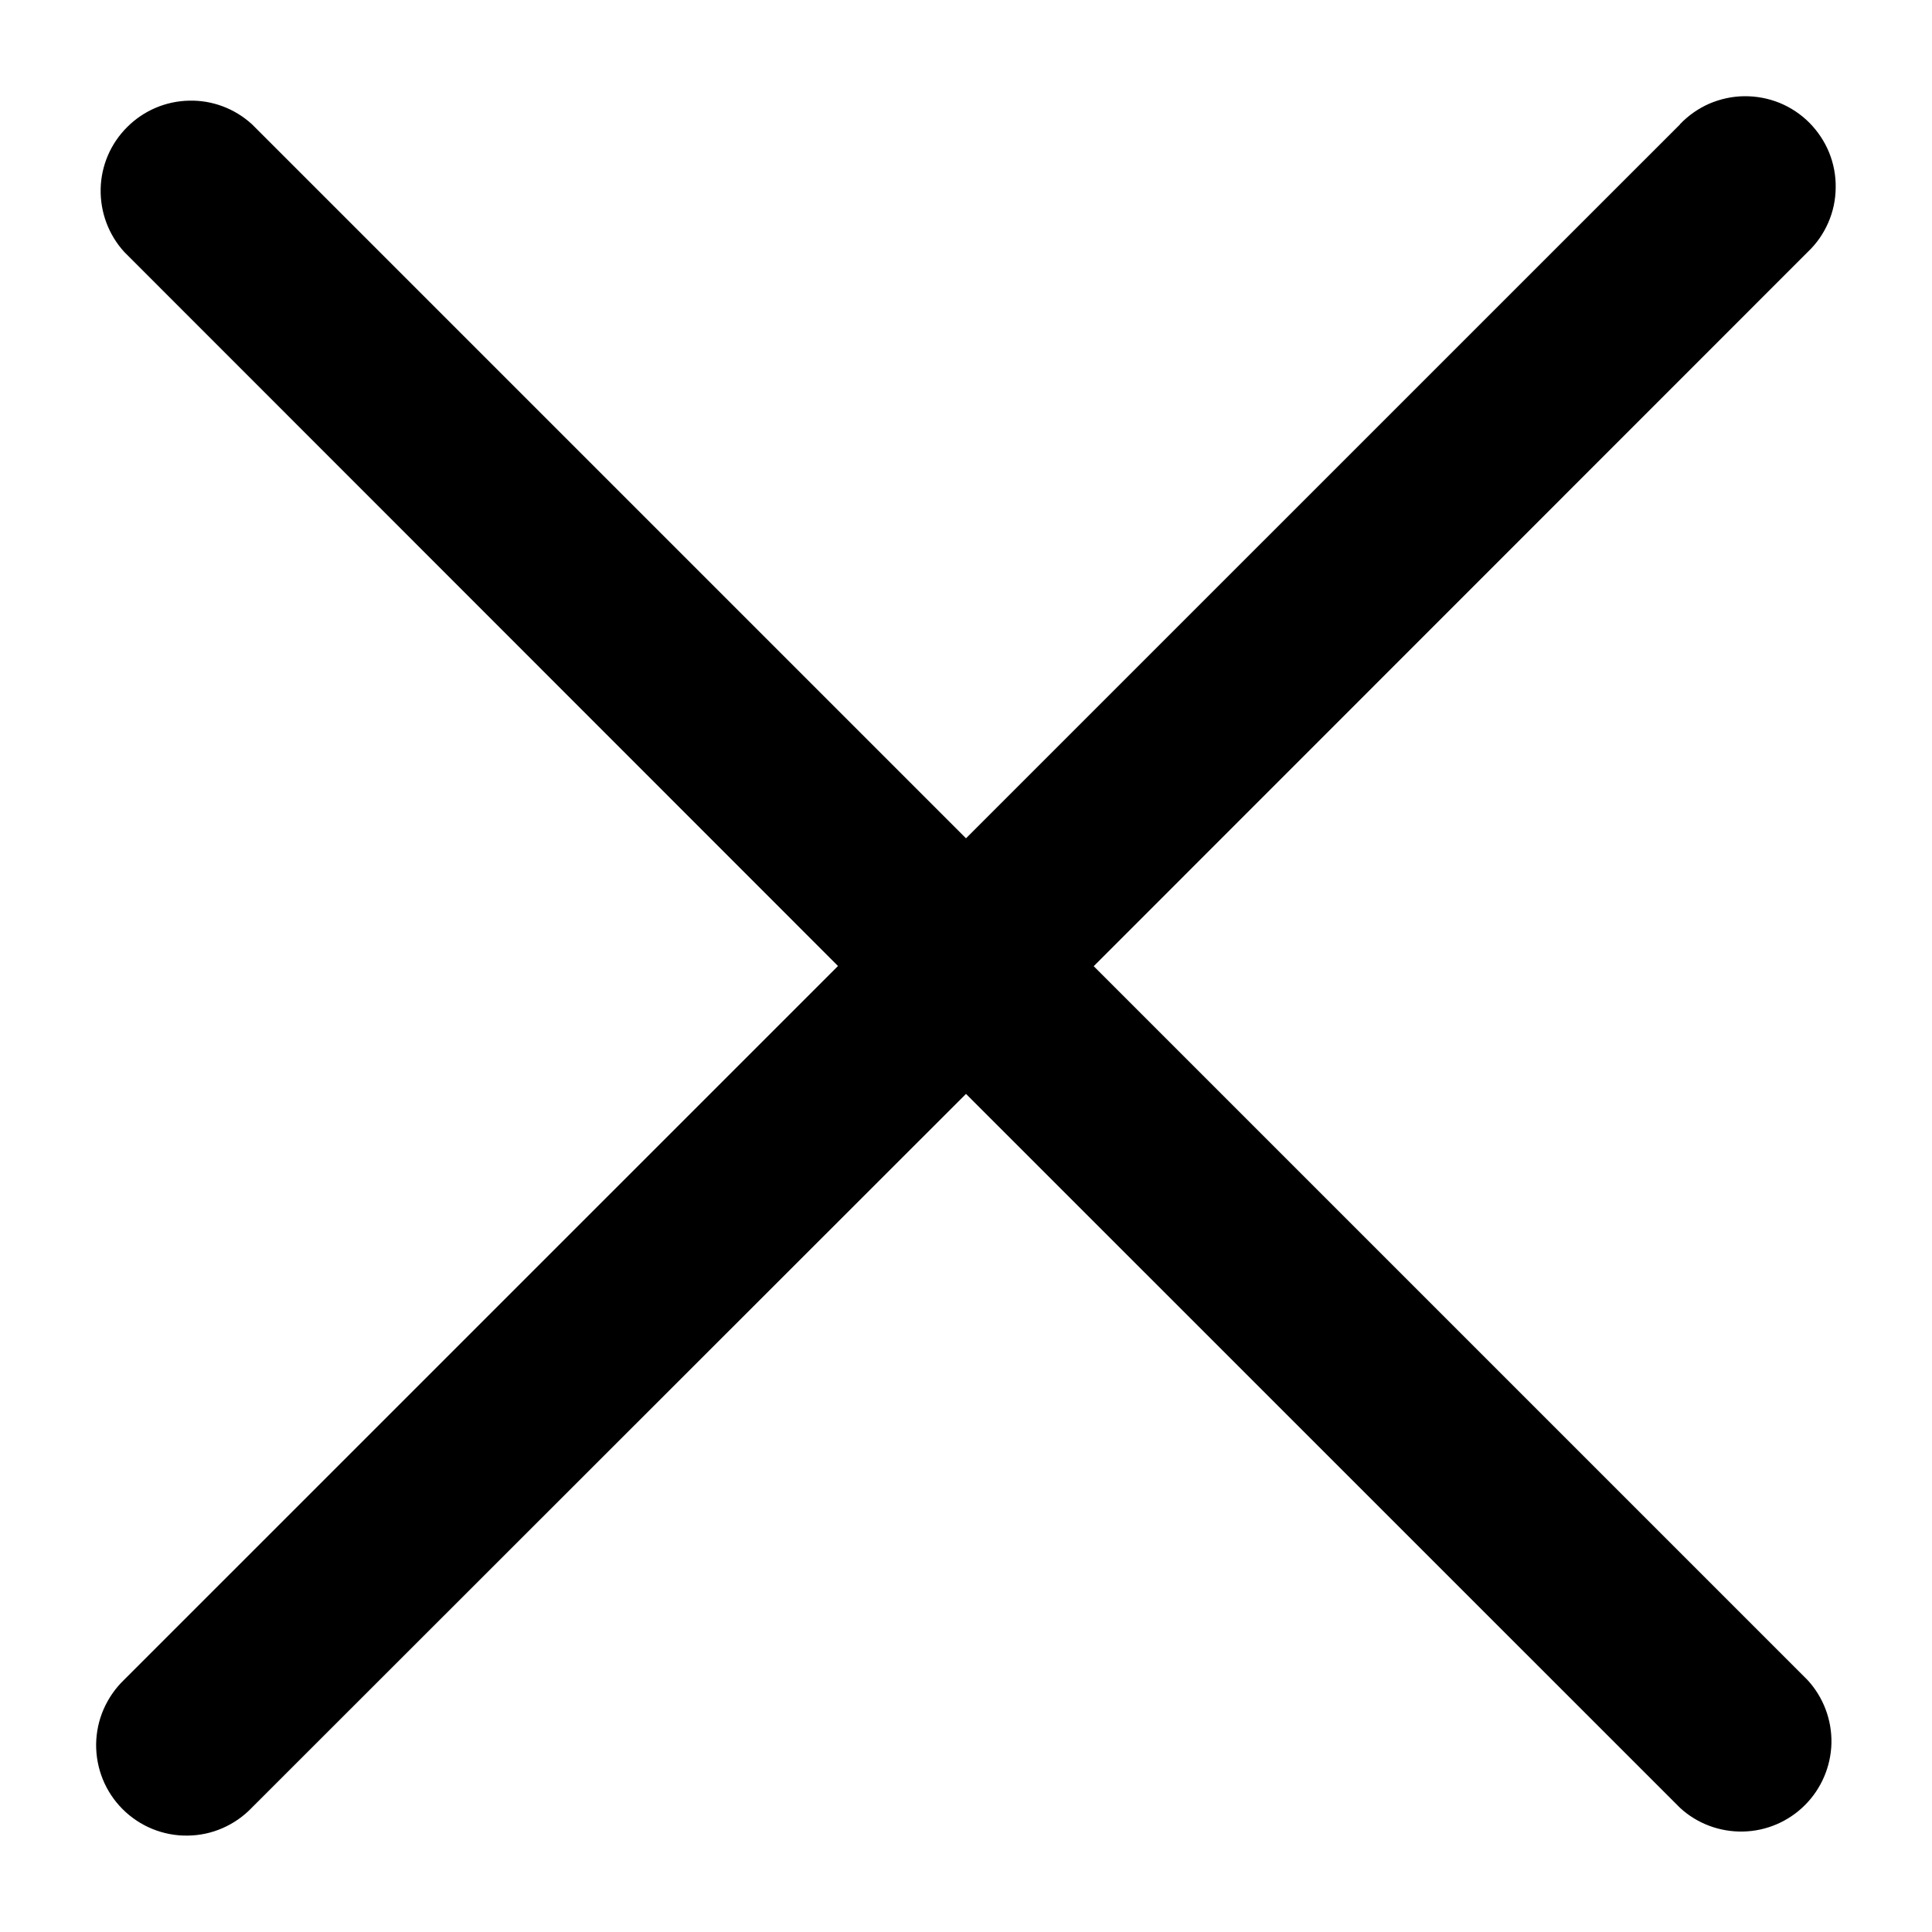 <svg width="20" height="20" viewBox="0 0 20 20" fill="none" xmlns="http://www.w3.org/2000/svg">
<path d="M17.392 1.287L10 8.678L2.609 1.287C2.431 1.124 2.198 1.036 1.957 1.042C1.716 1.047 1.486 1.145 1.316 1.316C1.145 1.486 1.047 1.715 1.042 1.956C1.037 2.197 1.124 2.431 1.287 2.609L8.675 10L1.285 17.389C1.195 17.475 1.123 17.579 1.073 17.693C1.023 17.807 0.997 17.93 0.995 18.055C0.994 18.18 1.017 18.303 1.064 18.419C1.111 18.535 1.181 18.64 1.269 18.728C1.357 18.816 1.462 18.886 1.577 18.933C1.693 18.98 1.816 19.004 1.941 19.002C2.066 19.001 2.189 18.975 2.303 18.925C2.418 18.875 2.521 18.803 2.607 18.713L10 11.324L17.392 18.715C17.569 18.878 17.803 18.965 18.044 18.96C18.285 18.955 18.514 18.857 18.685 18.686C18.855 18.516 18.953 18.286 18.959 18.046C18.964 17.805 18.876 17.571 18.713 17.393L11.322 10.002L18.713 2.609C18.804 2.523 18.876 2.42 18.926 2.305C18.976 2.191 19.002 2.068 19.003 1.943C19.005 1.818 18.982 1.695 18.935 1.579C18.888 1.464 18.818 1.359 18.73 1.27C18.642 1.182 18.537 1.112 18.422 1.065C18.306 1.018 18.182 0.995 18.058 0.996C17.933 0.997 17.81 1.024 17.695 1.073C17.581 1.123 17.478 1.195 17.392 1.285V1.287Z" fill="black"/>
</svg>
